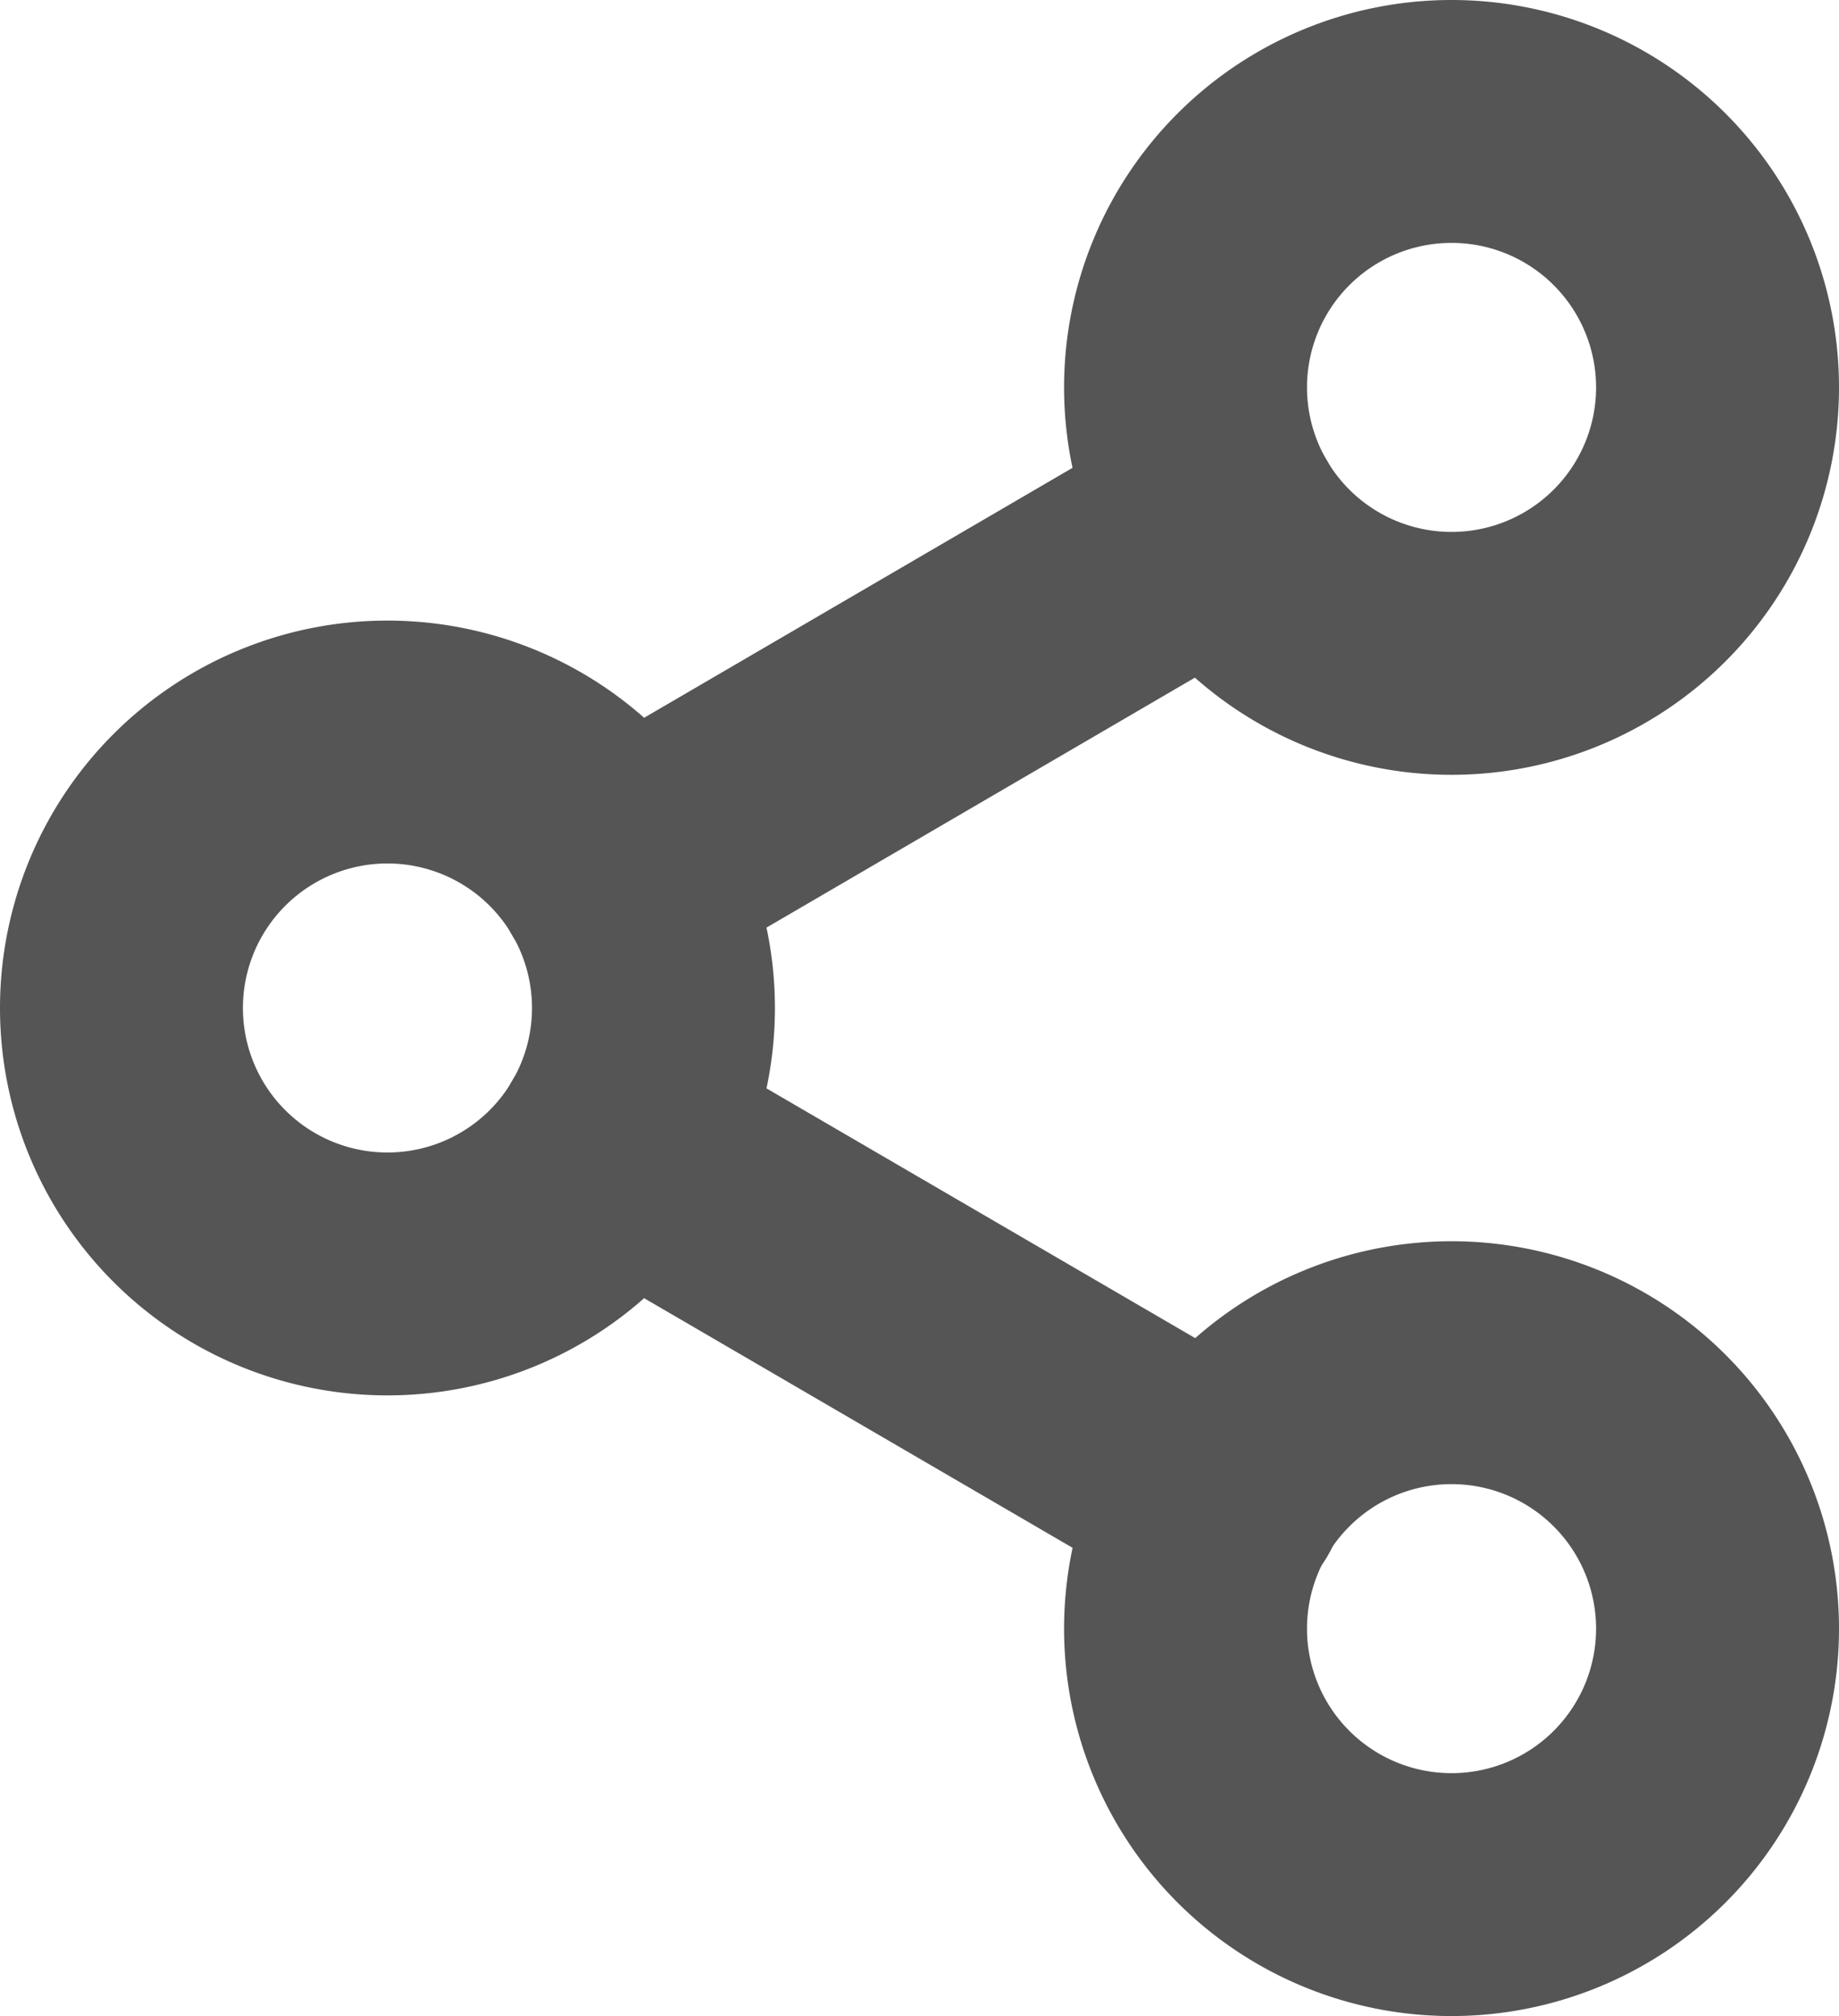 <svg xmlns="http://www.w3.org/2000/svg" width="22.711" height="24.901" viewBox="0 0 22.711 24.901">
  <g id="Icon_feather-share-2" data-name="Icon feather-share-2" transform="translate(1.5 1.5)">
    <path id="Path_3" data-name="Path 3" d="M29.07,6.285A3.285,3.285,0,1,1,25.785,3,3.285,3.285,0,0,1,29.07,6.285Z" transform="translate(-9.359 -3)" fill="none" stroke="#555" stroke-linecap="round" stroke-linejoin="round" stroke-width="3"/>
    <path id="Path_4" data-name="Path 4" d="M11.07,16.785A3.285,3.285,0,1,1,7.785,13.5,3.285,3.285,0,0,1,11.07,16.785Z" transform="translate(-4.5 -5.835)" fill="none" stroke="#555" stroke-linecap="round" stroke-linejoin="round" stroke-width="3"/>
    <path id="Path_5" data-name="Path 5" d="M29.07,27.285A3.285,3.285,0,1,1,25.785,24,3.285,3.285,0,0,1,29.07,27.285Z" transform="translate(-9.359 -8.669)" fill="none" stroke="#555" stroke-linecap="round" stroke-linejoin="round" stroke-width="3"/>
    <path id="Path_6" data-name="Path 6" d="M12.885,20.265l7.479,4.358" transform="translate(-6.764 -7.661)" fill="none" stroke="#555" stroke-linecap="round" stroke-linejoin="round" stroke-width="3"/>
    <path id="Path_7" data-name="Path 7" d="M20.353,9.765l-7.468,4.358" transform="translate(-6.764 -4.826)" fill="none" stroke="#555" stroke-linecap="round" stroke-linejoin="round" stroke-width="3"/>
  </g>
</svg>
